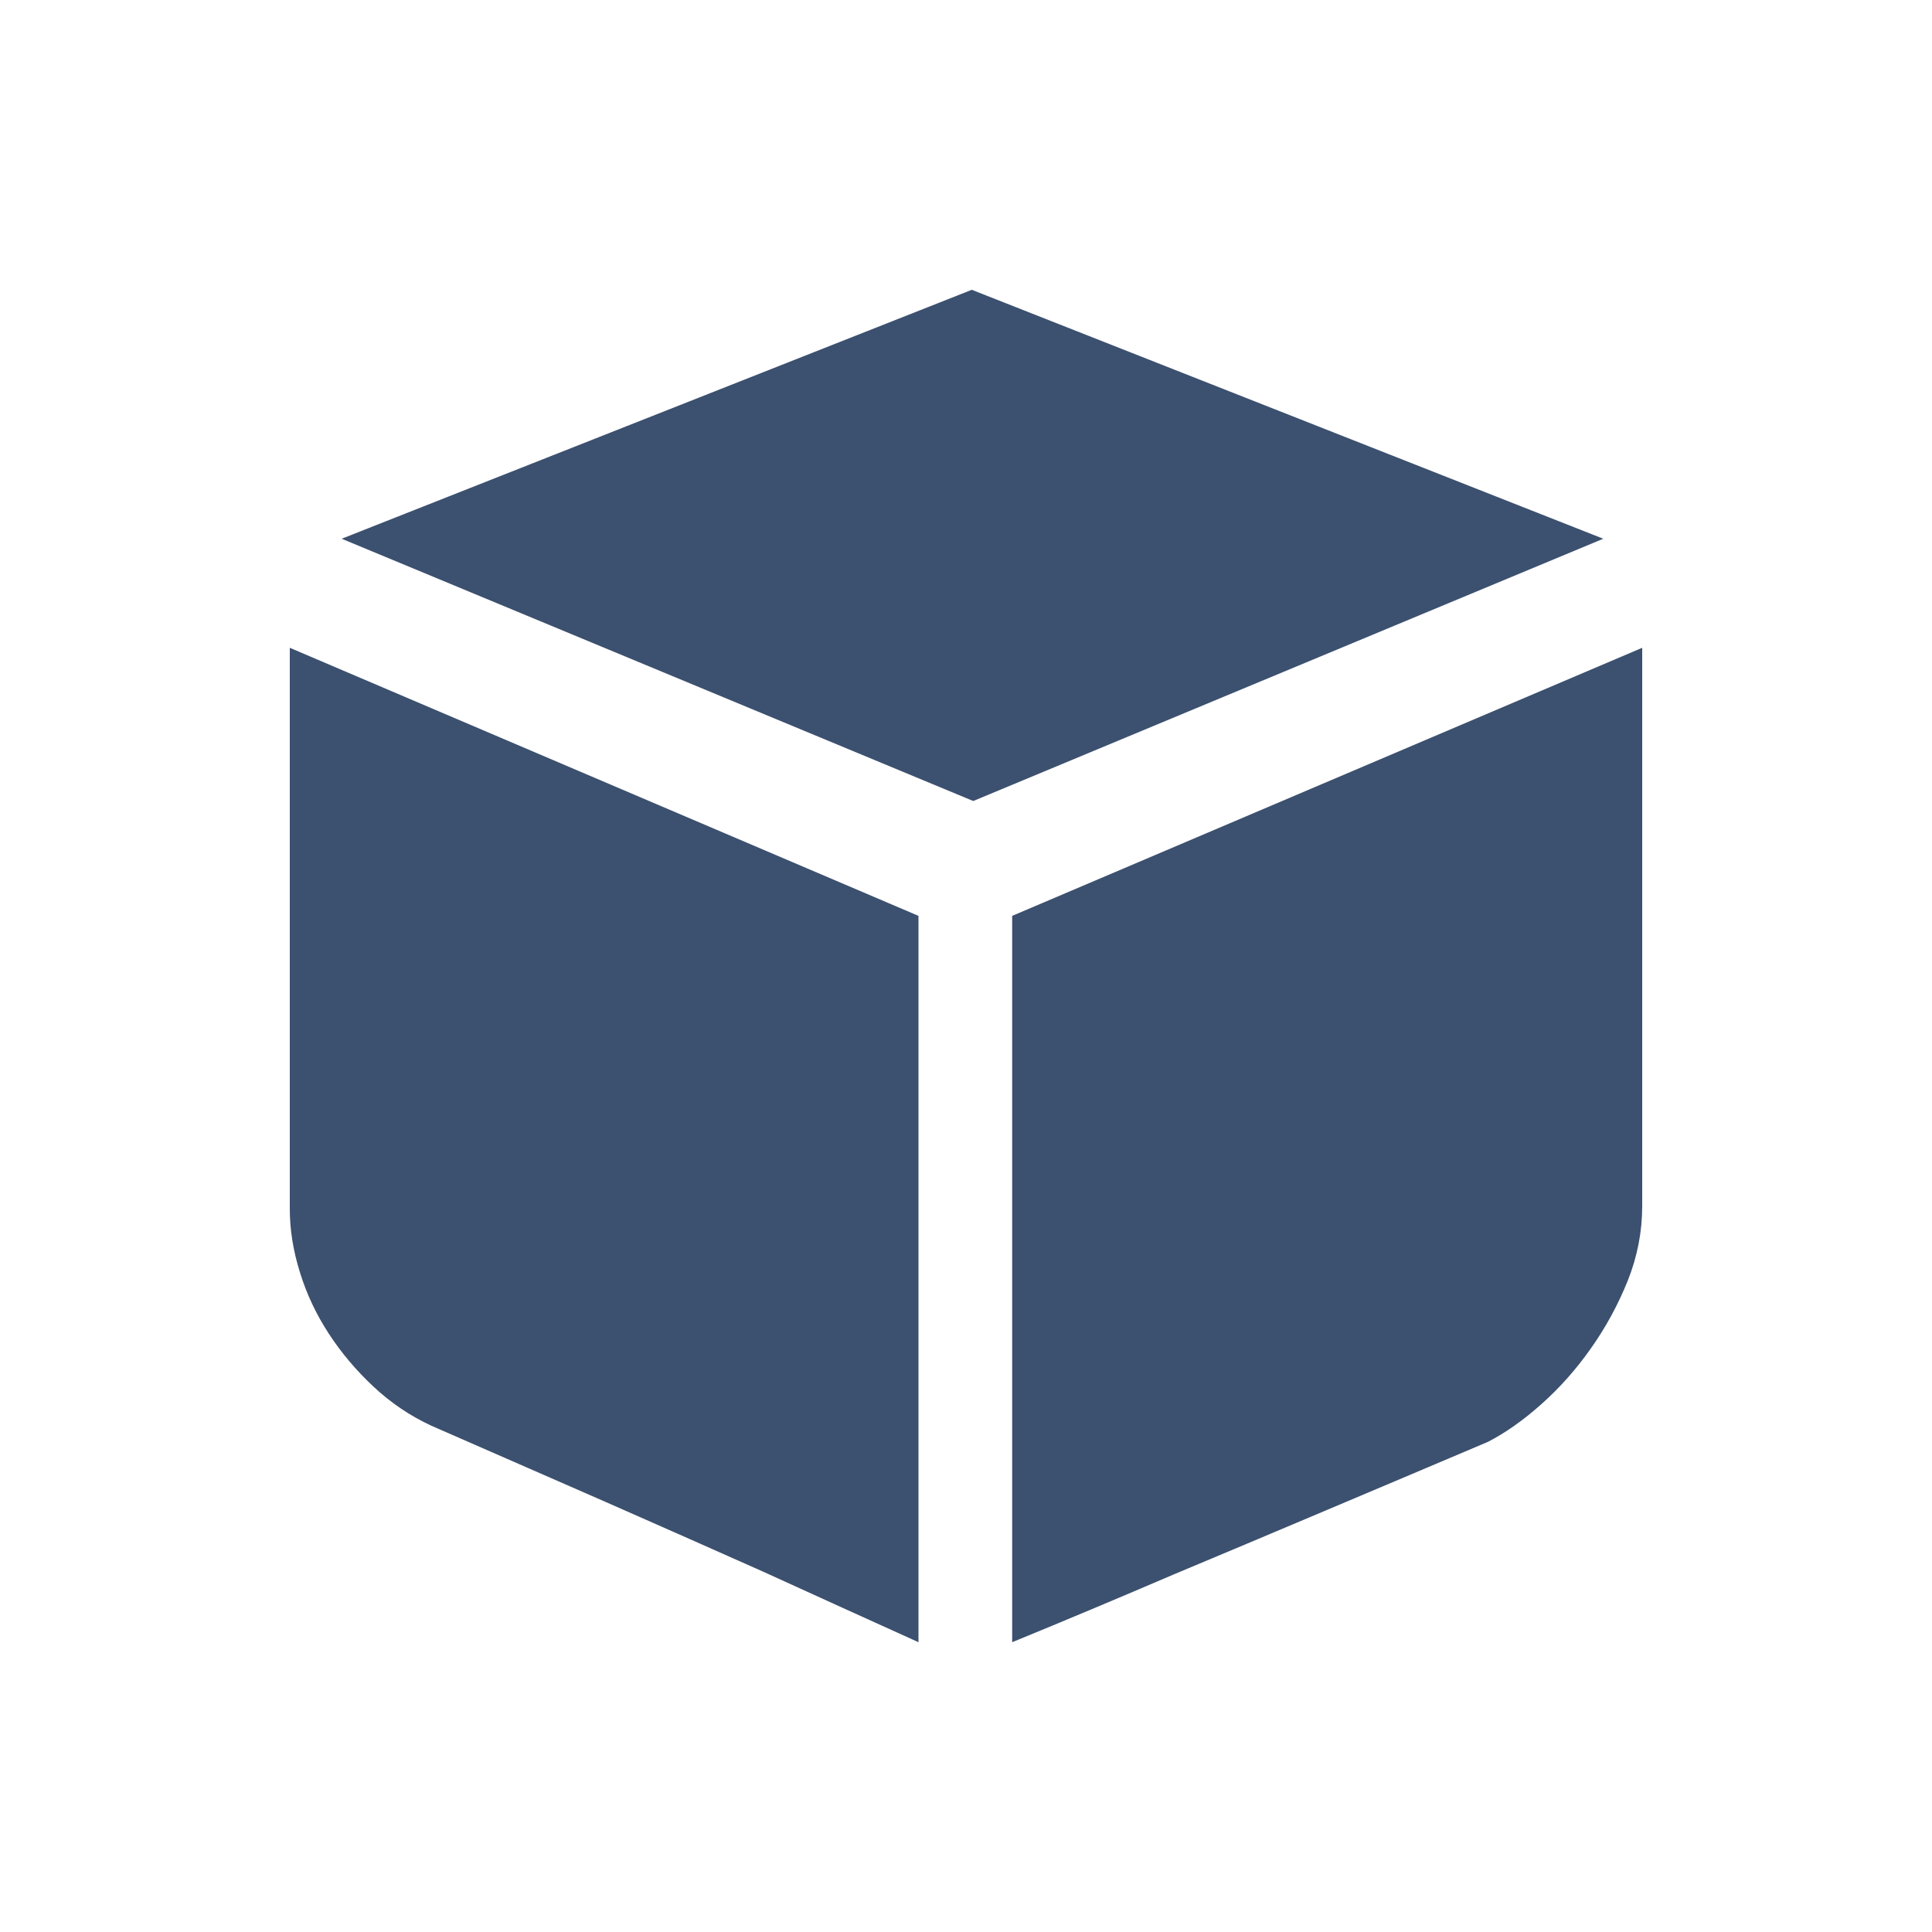 <svg width="20" height="20" viewBox="0 0 20 20" fill="none" xmlns="http://www.w3.org/2000/svg">
<g id="ico_menu4_normal">
<path id="Vector" d="M16.597 5.577L10.075 8.292L3.537 5.577L10.06 3L16.597 5.577ZM3 6.706L9.508 9.481V17C8.99 16.766 8.453 16.522 7.896 16.268C7.418 16.055 6.878 15.816 6.276 15.551C5.674 15.287 5.07 15.023 4.463 14.758C4.244 14.656 4.045 14.522 3.866 14.354C3.687 14.187 3.532 14.003 3.403 13.805C3.274 13.607 3.174 13.396 3.105 13.172C3.035 12.948 3 12.73 3 12.517V6.706H3ZM17 6.706V12.486C17 12.75 16.95 13.007 16.851 13.256C16.751 13.505 16.624 13.739 16.47 13.957C16.316 14.176 16.144 14.369 15.955 14.537C15.766 14.705 15.582 14.834 15.403 14.926C14.876 15.15 14.323 15.383 13.746 15.627C13.169 15.871 12.637 16.095 12.149 16.299C11.582 16.542 11.025 16.776 10.478 17V9.481L17 6.706Z" fill="#3C506F"/>
</g>
</svg>
